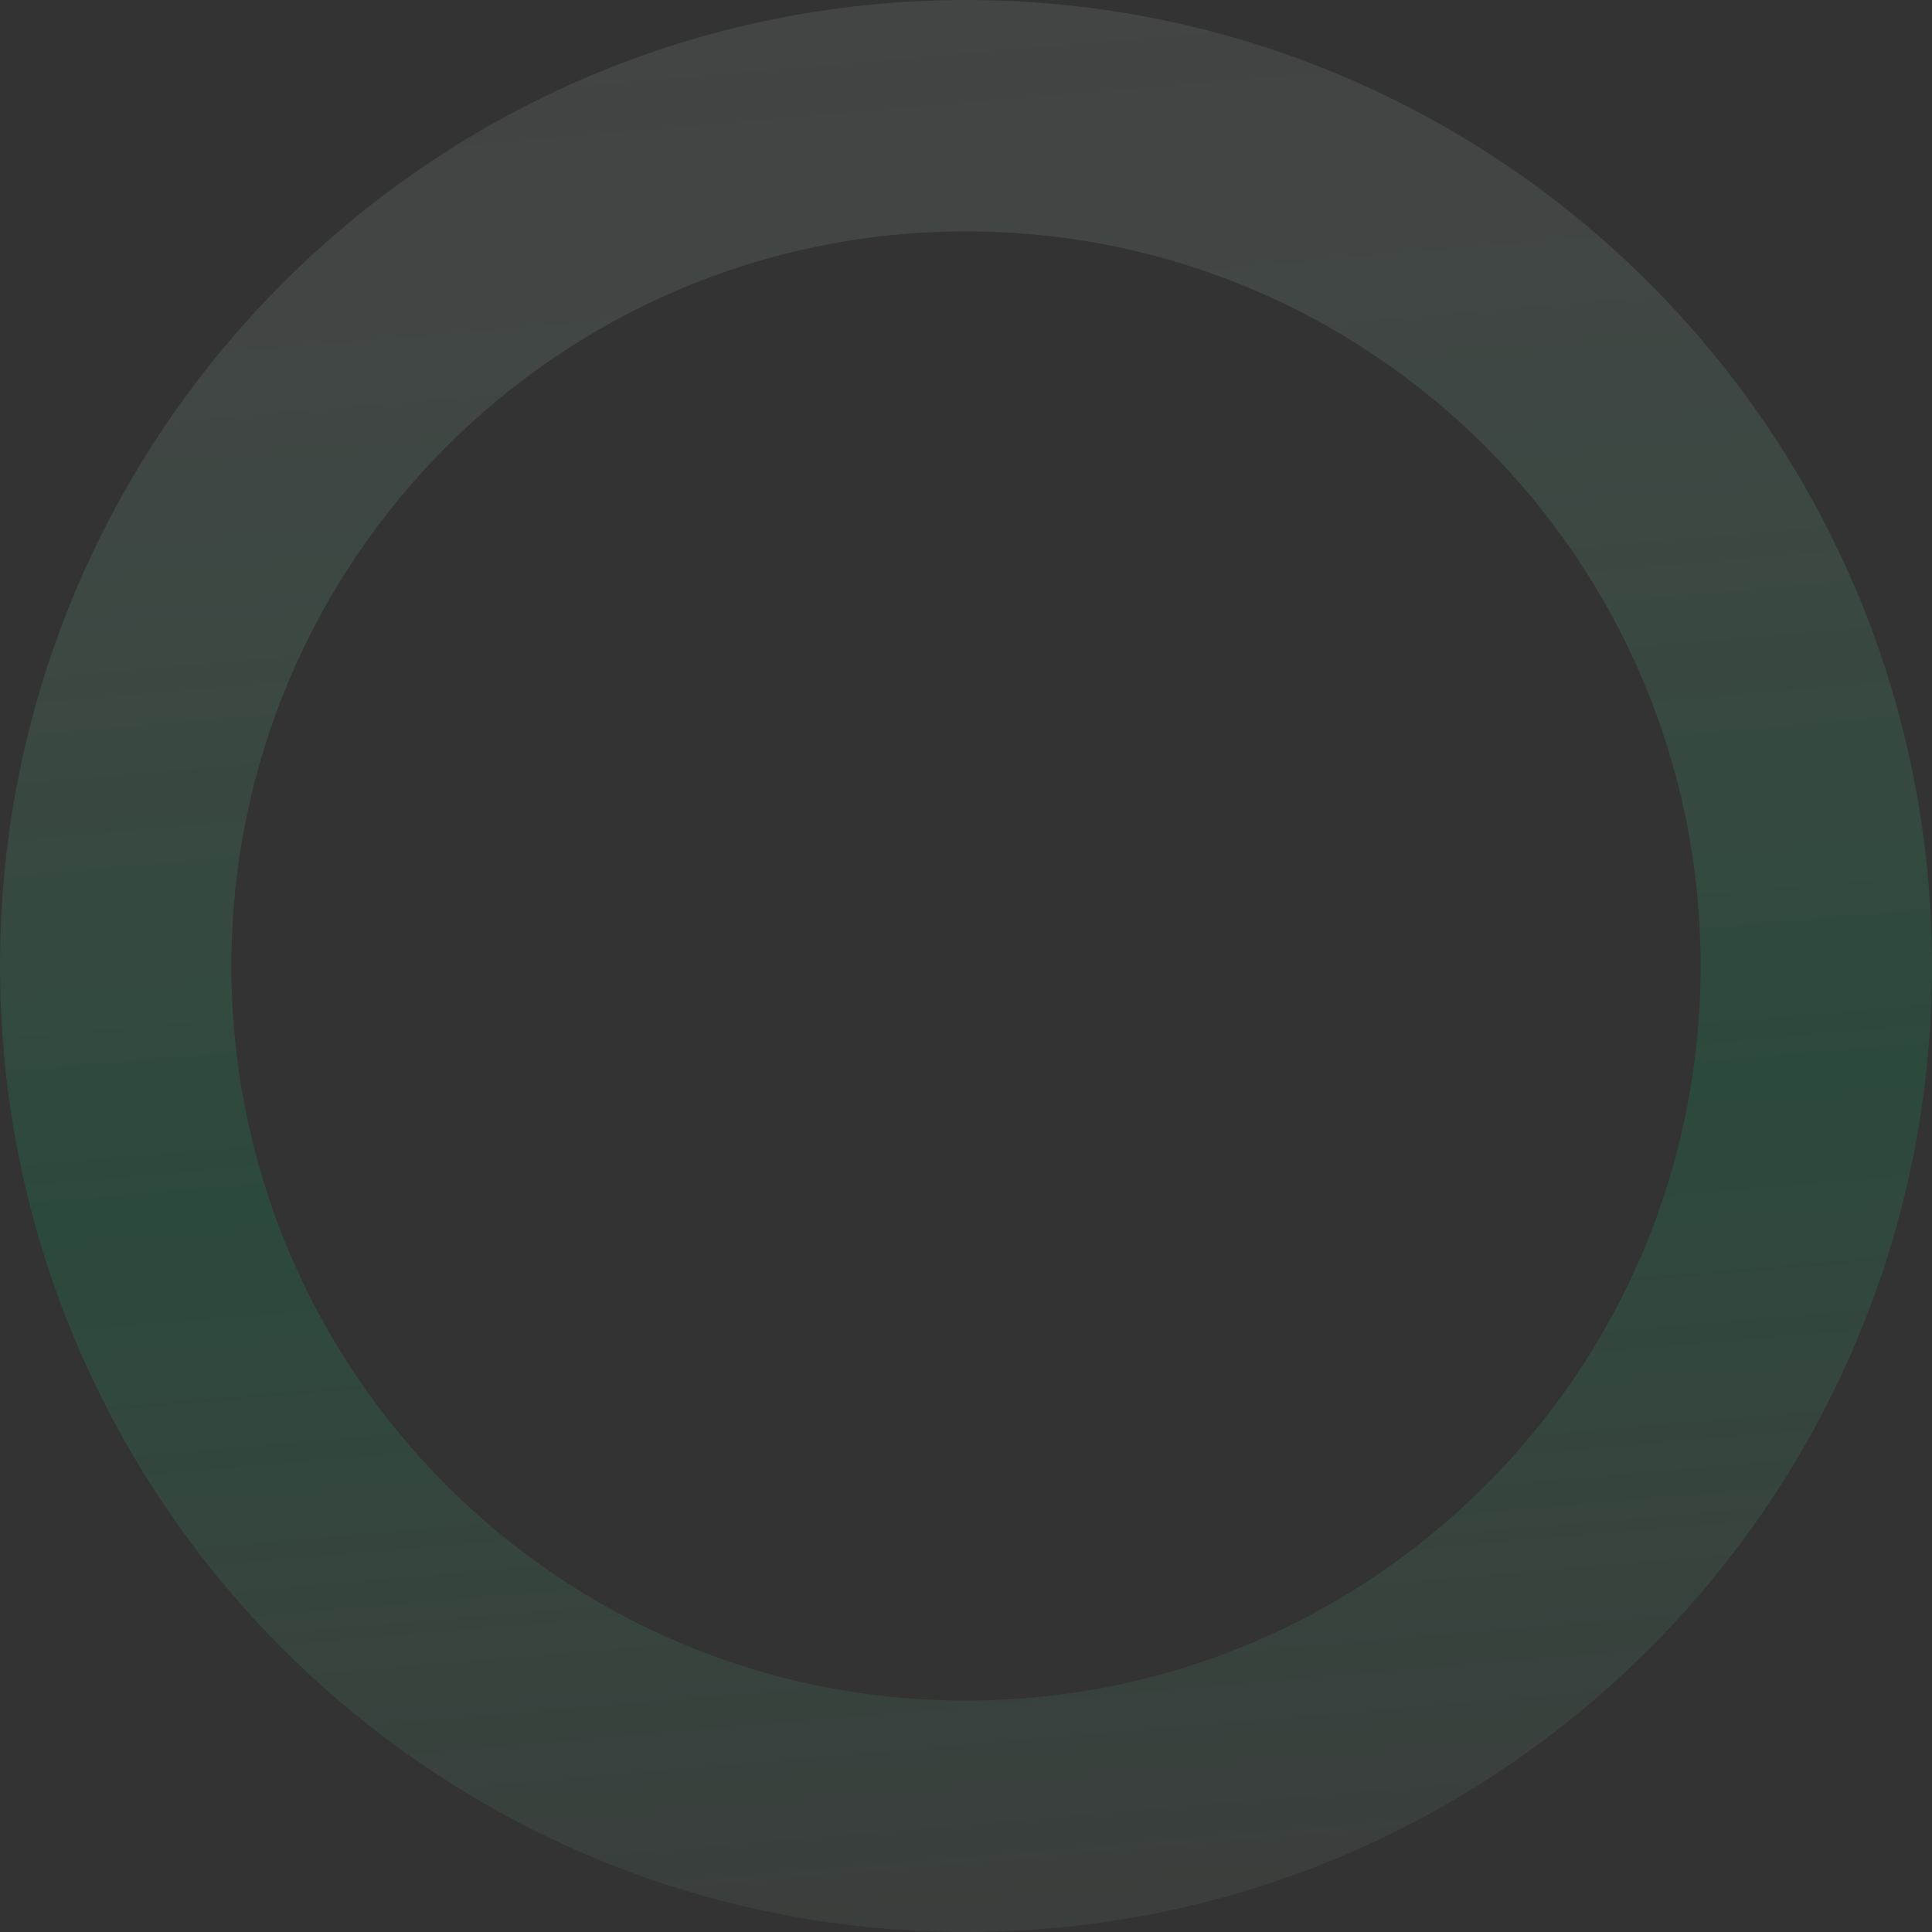 <svg width="1002" height="1002" viewBox="0 0 1002 1002" fill="none" xmlns="http://www.w3.org/2000/svg">
<rect x="0" y="0" width="1002" height="1002" fill="#333333" stroke="none"/>
<path opacity="0.8" d="M501 1002C224.305 1002 0 777.695 0 501C0 224.305 224.305 0 501 0C777.695 0 1002 224.305 1002 501C1002 777.695 777.695 1002 501 1002ZM501 882C711.42 882 882 711.42 882 501C882 290.58 711.42 120 501 120C290.58 120 120 290.58 120 501C120 711.42 290.58 882 501 882Z" fill="url(#paint0_linear_28551_440)"/>
<defs>
<linearGradient id="paint0_linear_28551_440" x1="276.5" y1="-19" x2="383.5" y2="1246.5" gradientUnits="userSpaceOnUse">
<stop stop-color="white" stop-opacity="0.1"/>
<stop offset="0.5" stop-color="#03C068" stop-opacity="0.2"/>
<stop offset="1" stop-color="white" stop-opacity="0"/>
</linearGradient>
</defs>
</svg>
